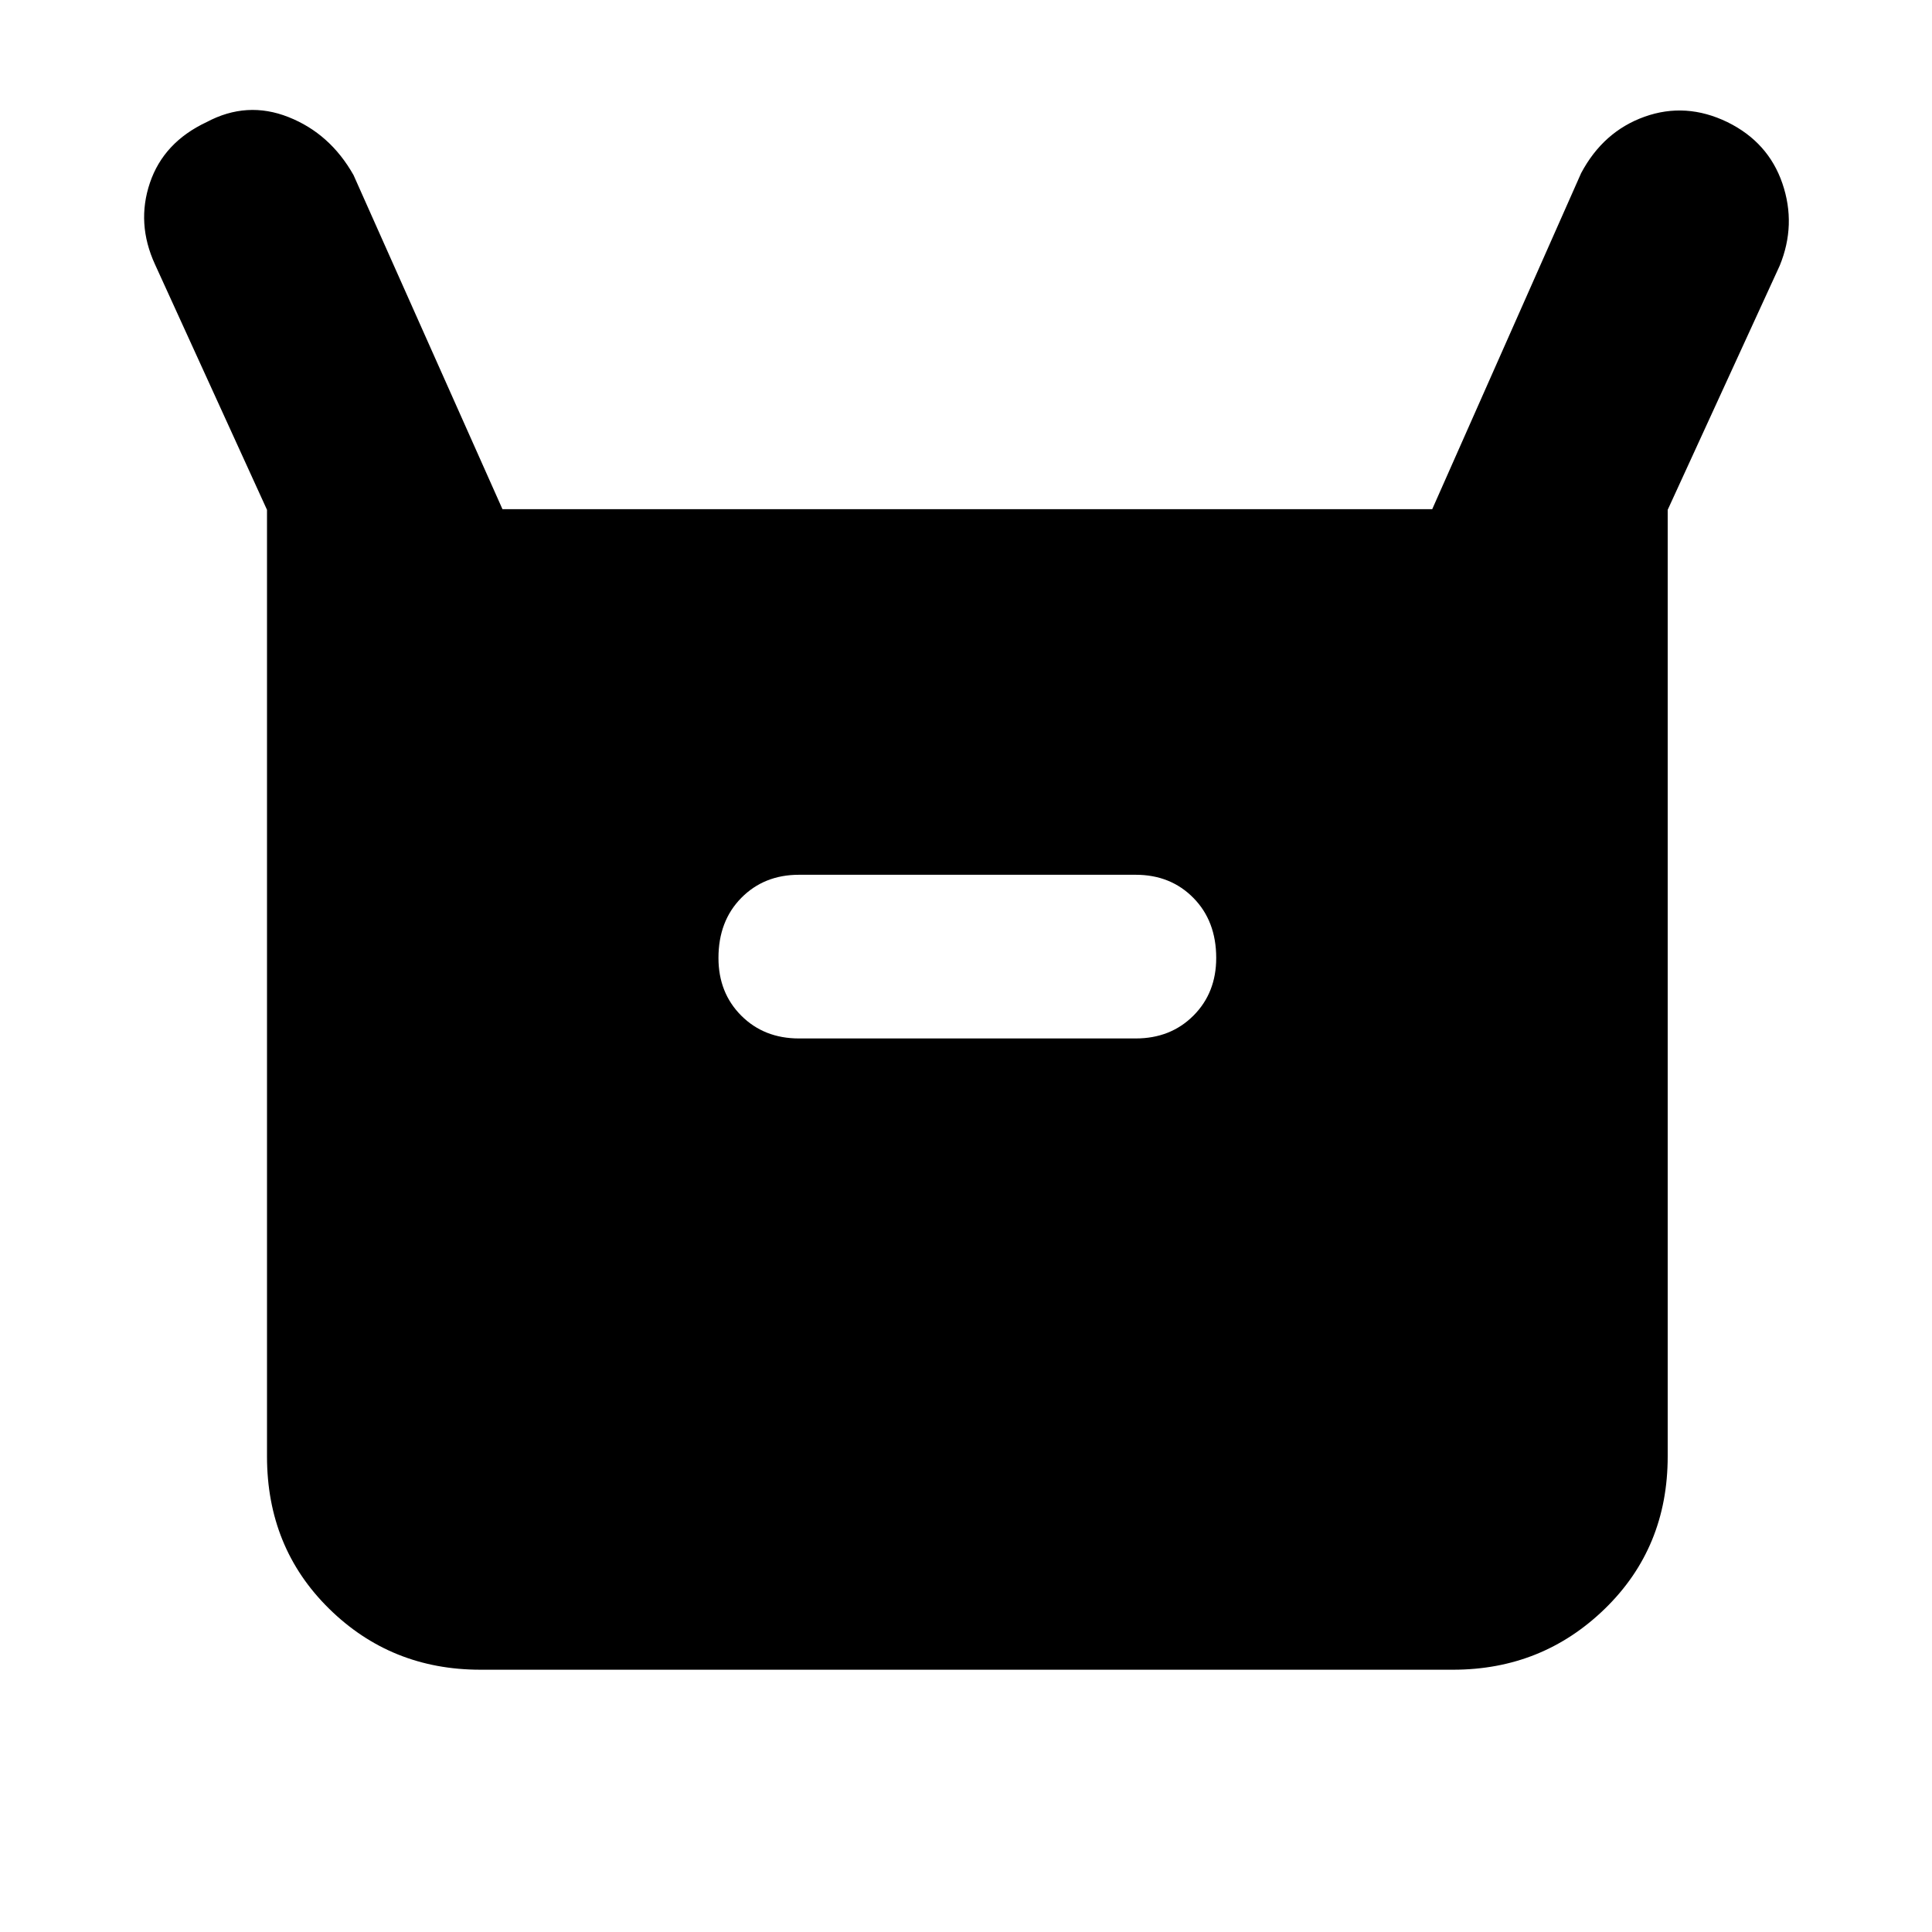 <svg xmlns="http://www.w3.org/2000/svg" height="40" viewBox="0 -960 960 960" width="40"><path d="M132.67-236.33v-470.34L77-828.67q-9.33-20.33-2.5-40.5 6.83-20.16 28.17-30.16 20-10.67 40.66-2.5Q164-893.67 175.67-873l74 166h462l74-167q11-20.67 31.5-28 20.5-7.33 41.16 2.67 20.34 10 27.34 30.5T884.33-828l-55.66 121.33v470.34q0 45.33-31.17 75.66-31.17 30.34-75.5 30.34H238.67q-44.34 0-75.17-30.34-30.83-30.33-30.83-75.66ZM397-444h167.33q17.34 0 28.67-11.33 11.33-11.34 11.33-28.67 0-18.33-11.33-29.83t-28.67-11.5H397q-17.33 0-28.67 11.5Q357-502.33 357-484q0 17.33 11.33 28.67Q379.67-444 397-444Z"/></svg>